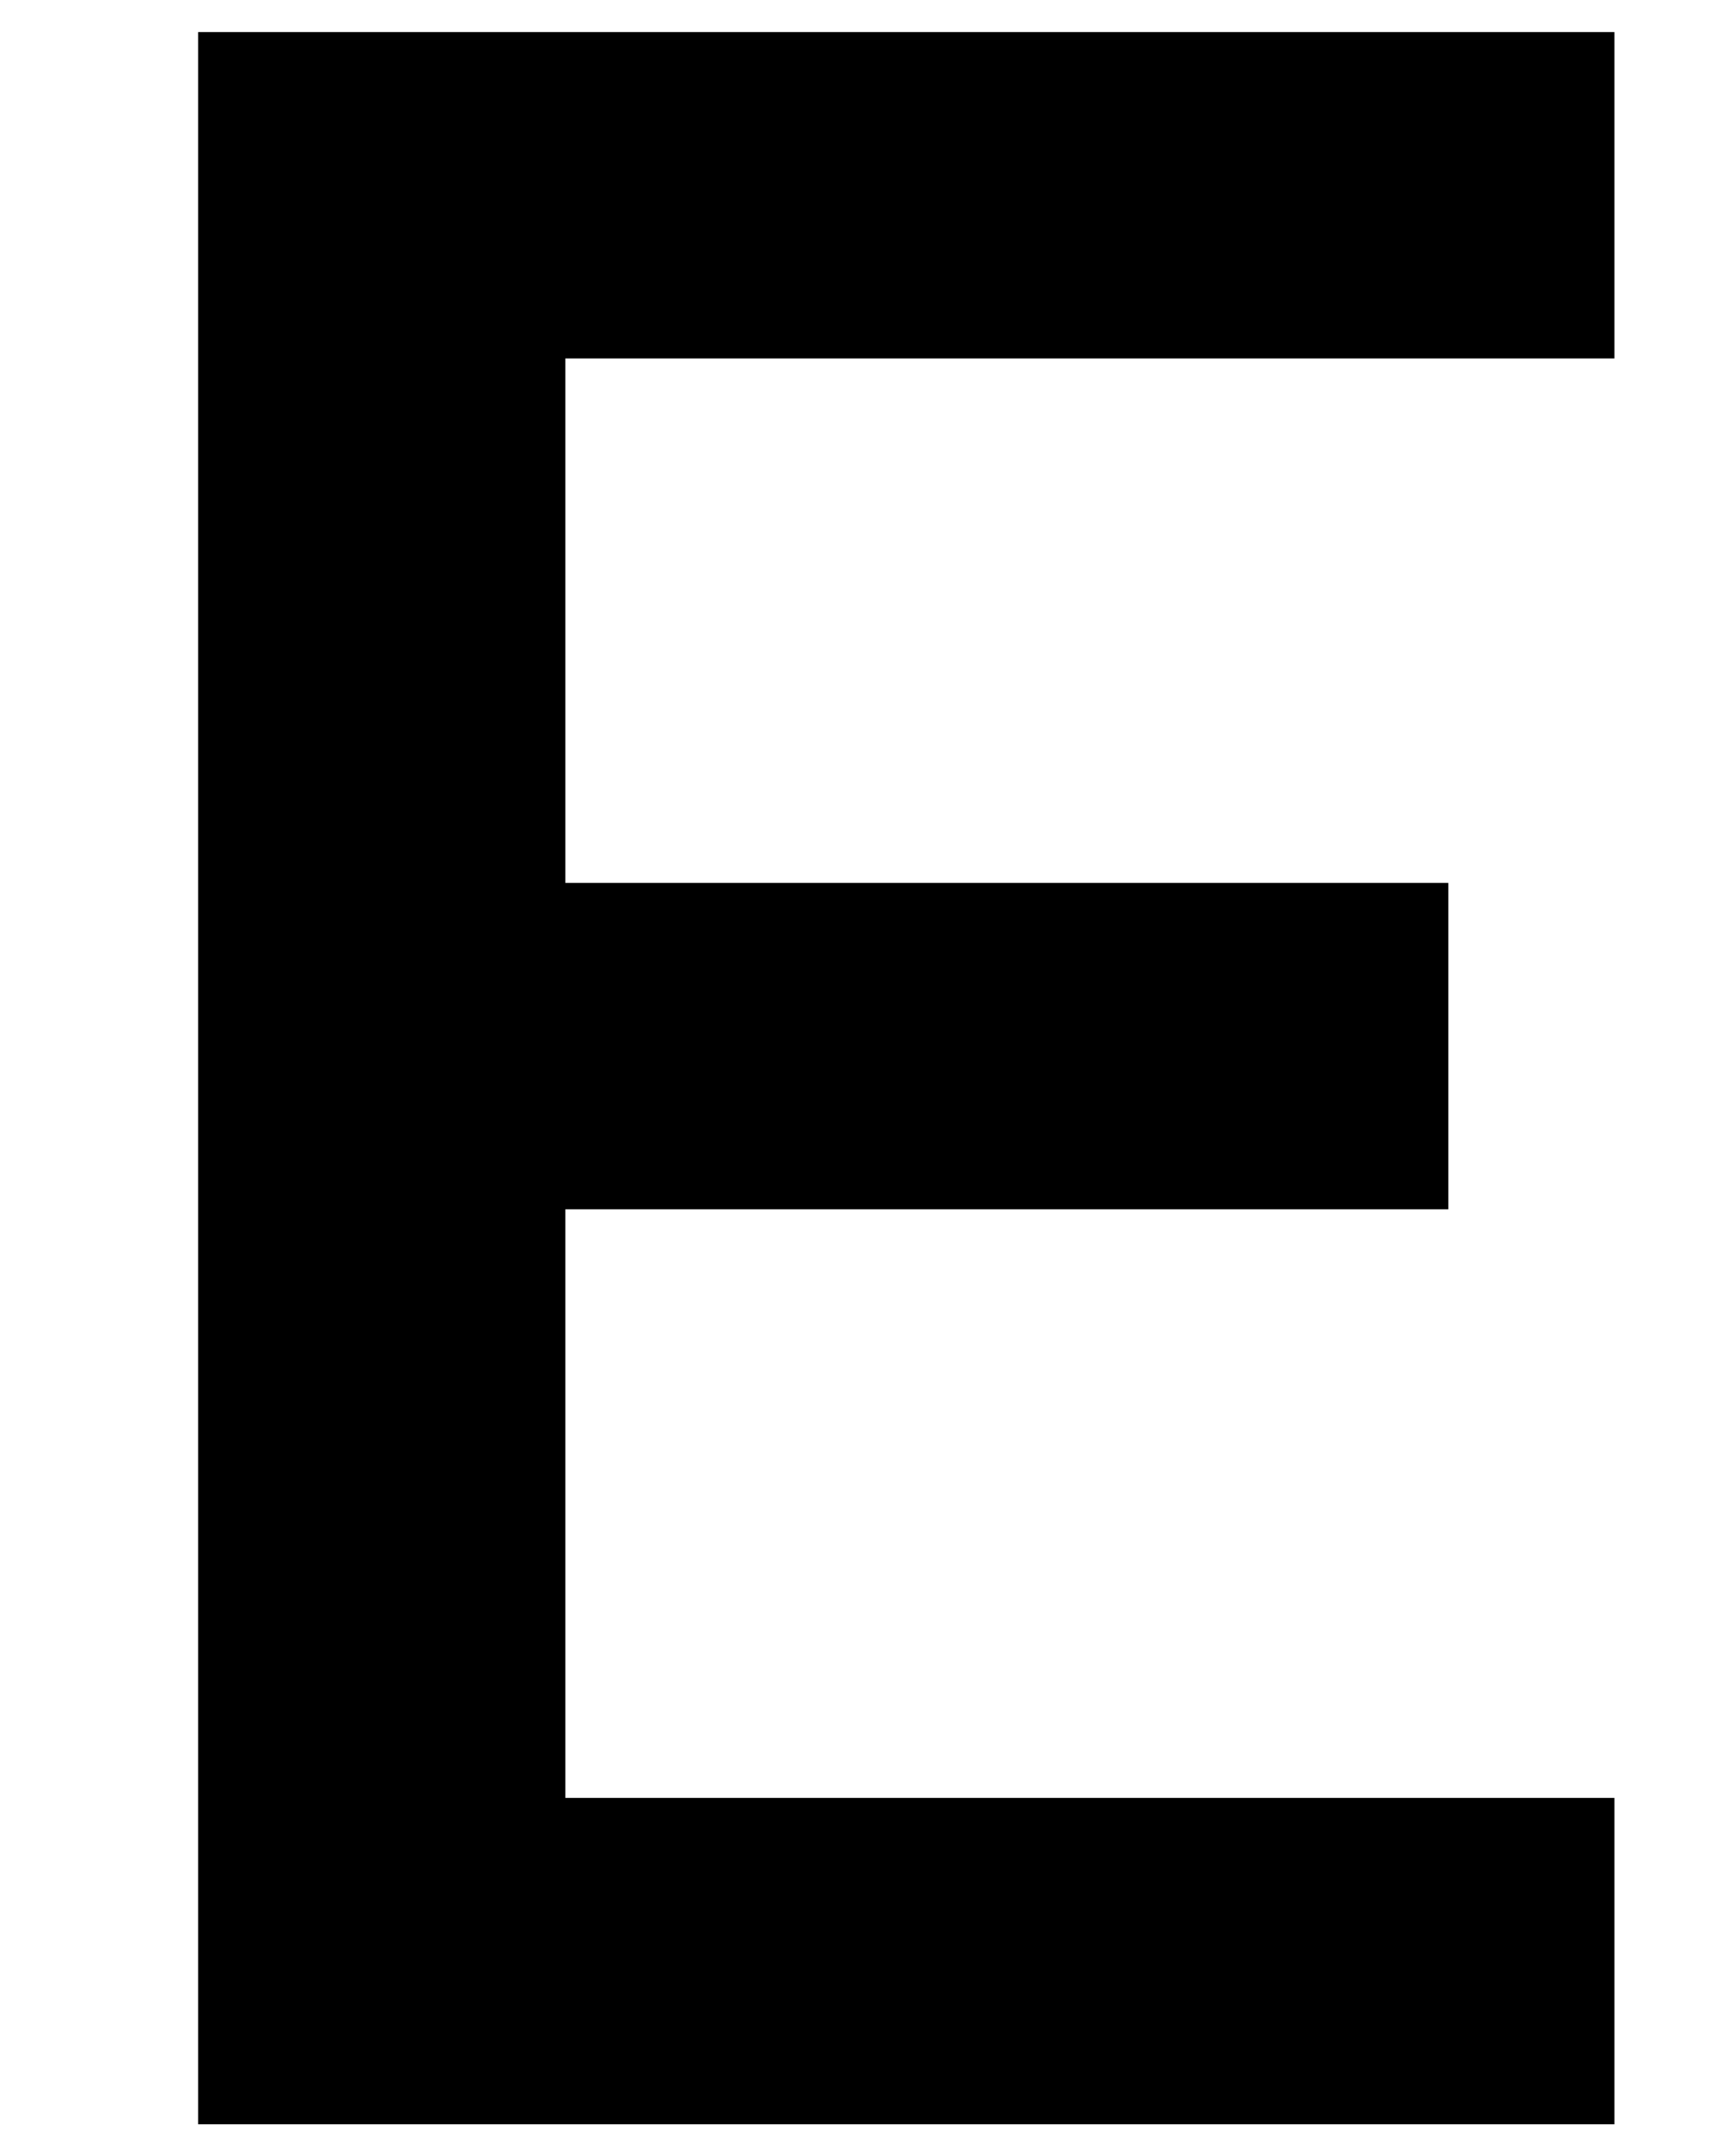 <?xml version="1.0" encoding="UTF-8"?>
<svg xmlns="http://www.w3.org/2000/svg" width="594" height="740" version="1.1" viewBox="0 0 594 740">
  <!-- Generator: Adobe Illustrator 28.7.1, SVG Export Plug-In . SVG Version: 1.2.0 Build 142)  -->
  <g>
    <g id="Layer_2">
      <polygon points="554 11 68 11 68 729 554 729 554 617 194 617 194 415 497 415 497 303 194 303 194 123 554 123 554 11"/>
    </g>
  </g>
</svg>
